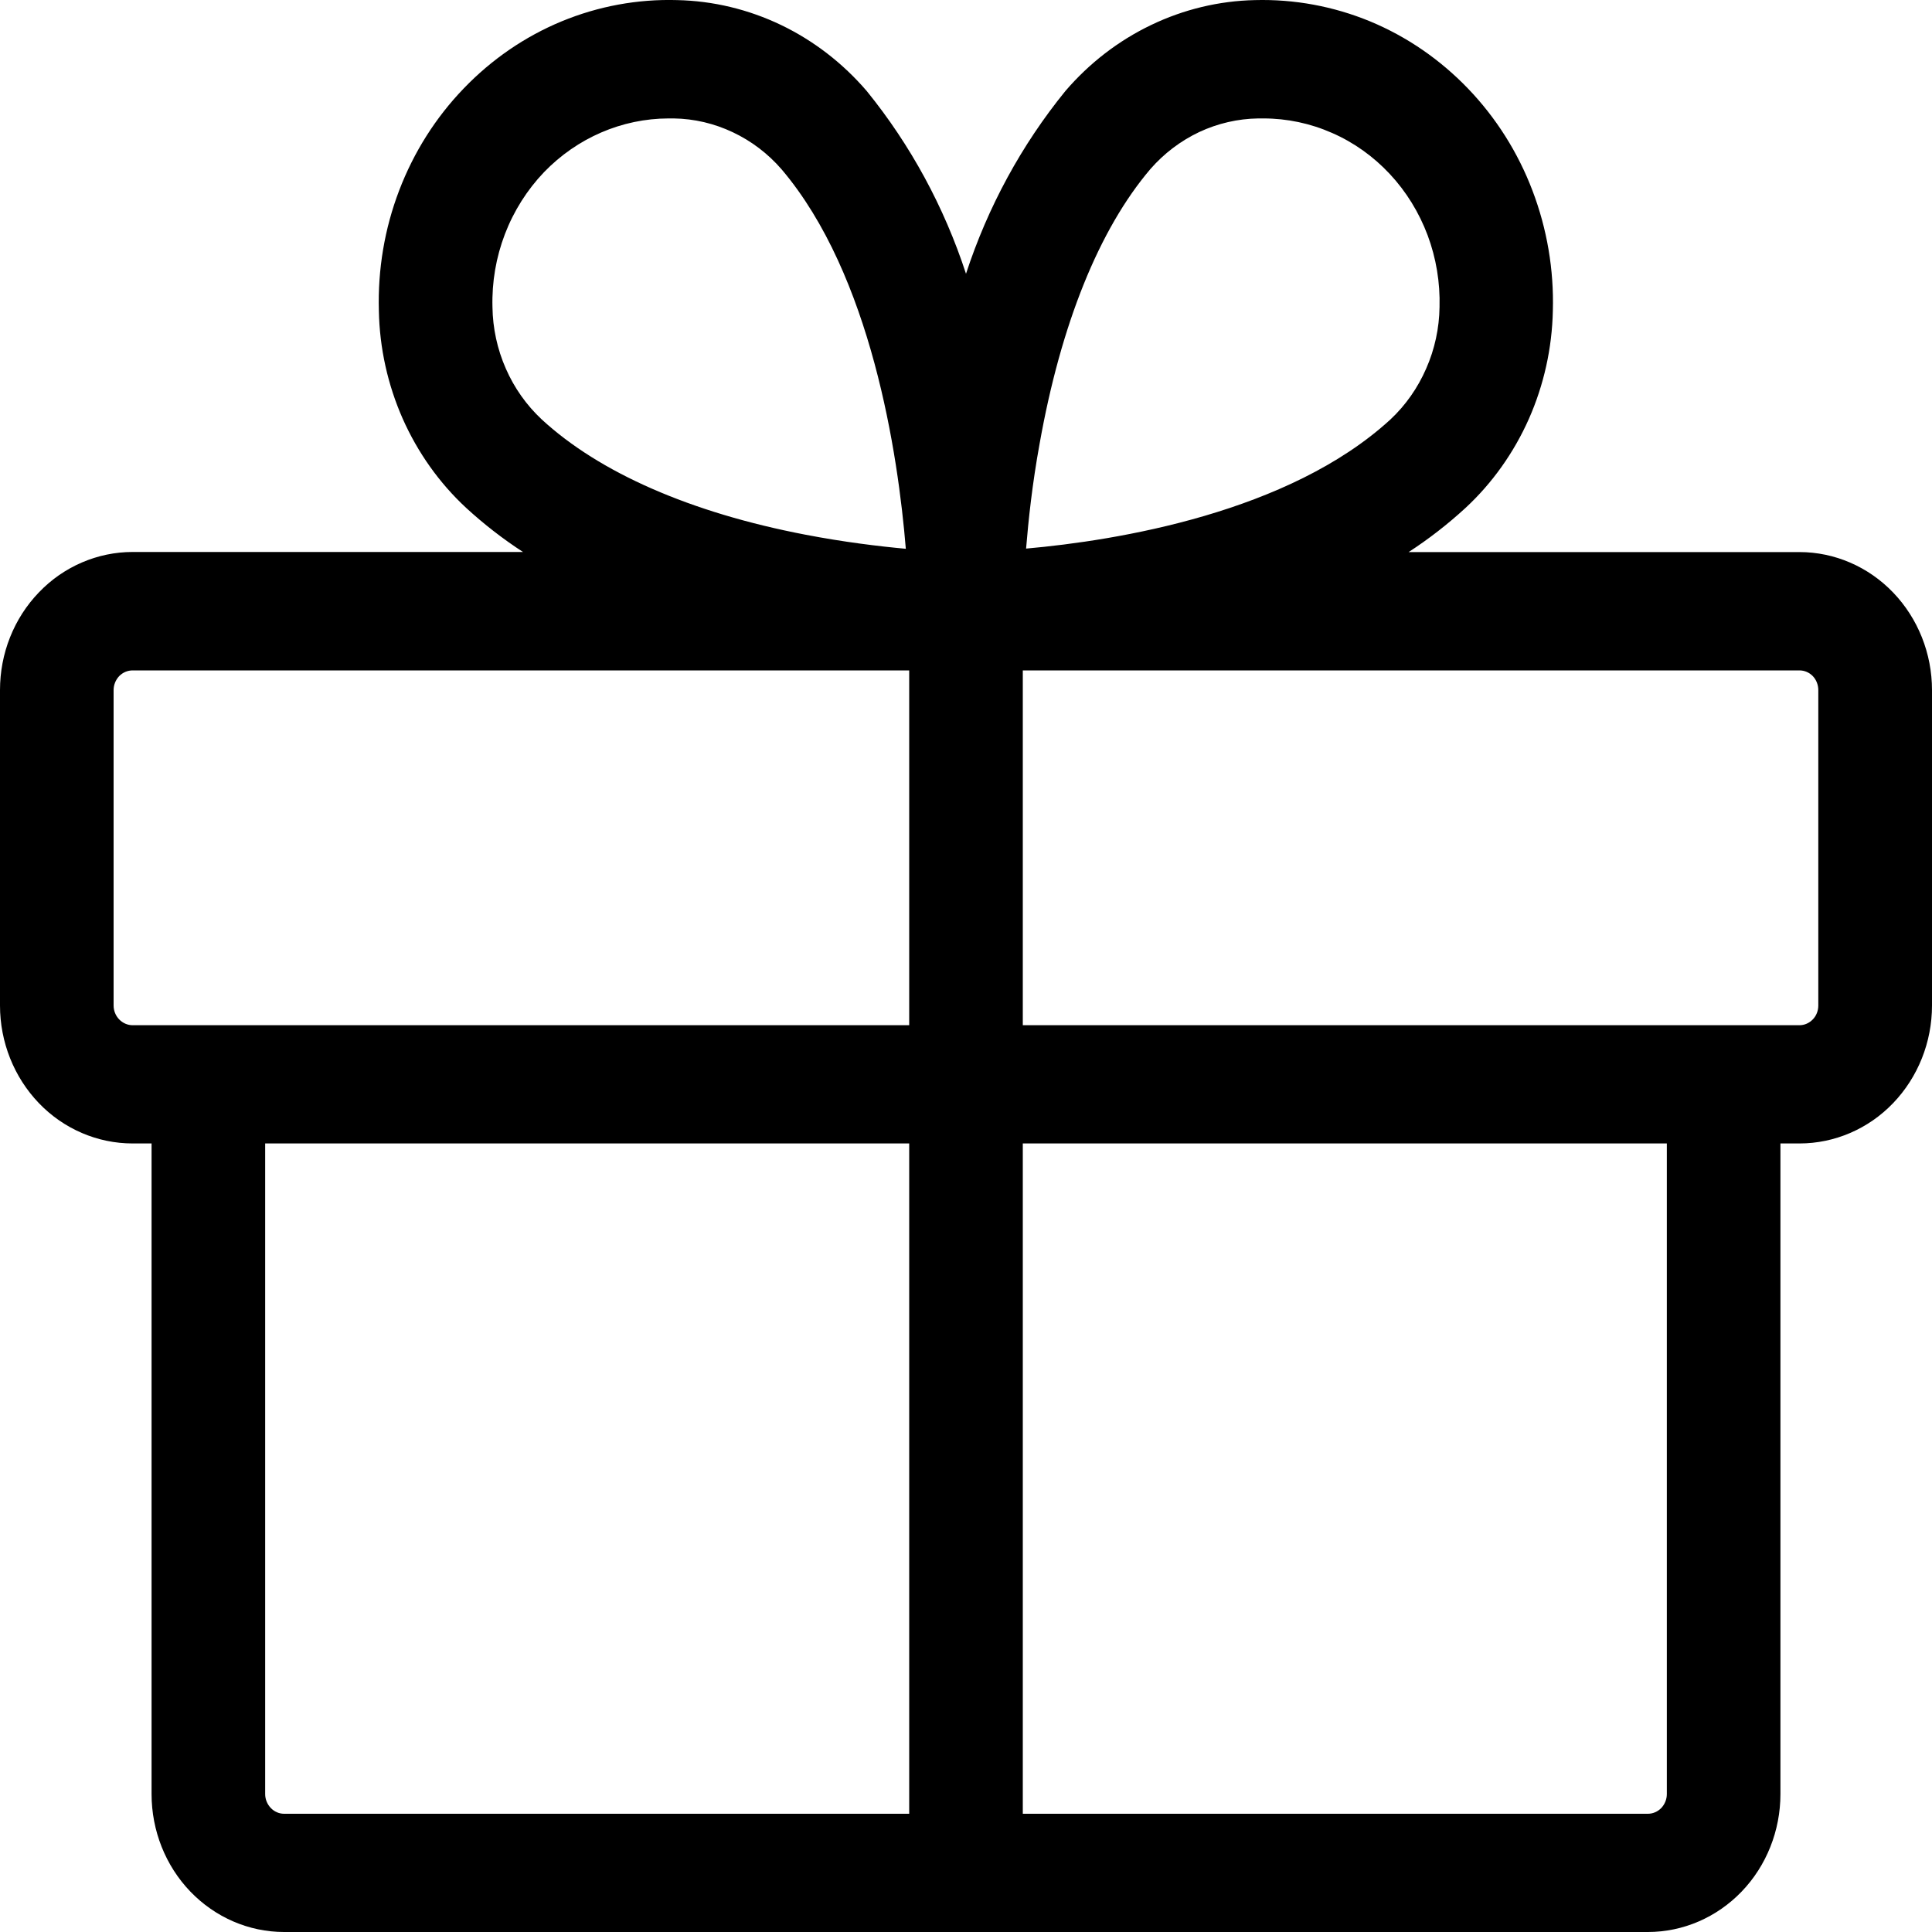 <svg width="20" height="20" viewBox="0 0 20 20" fill="none" xmlns="http://www.w3.org/2000/svg">
<path id="&#236;&#131;&#129;&#237;&#146;&#136; &#236;&#149;&#132;&#236;&#157;&#180;&#236;&#189;&#152;" d="M18.628 5.715H14.582C14.79 5.58 14.987 5.427 15.171 5.258C15.448 5.001 15.671 4.687 15.827 4.336C15.982 3.985 16.067 3.604 16.075 3.217C16.087 2.792 16.015 2.369 15.864 1.973C15.714 1.578 15.487 1.219 15.198 0.918C14.909 0.617 14.565 0.38 14.185 0.222C13.805 0.065 13.399 -0.01 12.99 0.001C12.619 0.009 12.253 0.097 11.916 0.259C11.578 0.421 11.277 0.653 11.029 0.942C10.575 1.5 10.226 2.142 10 2.834C9.774 2.142 9.426 1.501 8.973 0.943C8.725 0.654 8.423 0.421 8.086 0.259C7.748 0.097 7.382 0.009 7.01 0.001C6.601 -0.011 6.194 0.064 5.814 0.221C5.434 0.378 5.089 0.615 4.8 0.916C4.51 1.217 4.283 1.576 4.132 1.972C3.981 2.367 3.91 2.791 3.922 3.216C3.929 3.603 4.014 3.984 4.169 4.335C4.325 4.686 4.548 5 4.825 5.257C5.009 5.426 5.206 5.579 5.414 5.714H1.373C1.192 5.714 1.014 5.751 0.847 5.823C0.68 5.895 0.529 6 0.402 6.133C0.274 6.266 0.173 6.423 0.104 6.597C0.035 6.77 -0 6.956 3.50172e-07 7.144V10.409C3.50172e-07 10.788 0.145 11.151 0.402 11.419C0.659 11.687 1.009 11.837 1.373 11.837H1.569V18.572C1.569 18.95 1.713 19.314 1.971 19.582C2.228 19.849 2.577 20 2.941 20H17.059C17.423 20 17.772 19.849 18.029 19.582C18.287 19.314 18.431 18.95 18.431 18.572V11.837H18.628C18.991 11.837 19.341 11.687 19.598 11.419C19.855 11.151 20 10.788 20 10.409V7.144C20 6.765 19.855 6.402 19.598 6.134C19.341 5.866 18.991 5.715 18.628 5.715ZM10.762 4.593C10.982 3.356 11.378 2.374 11.908 1.751C12.05 1.588 12.222 1.458 12.414 1.367C12.606 1.277 12.815 1.229 13.025 1.226H13.079C13.323 1.226 13.565 1.277 13.789 1.376C14.014 1.474 14.217 1.619 14.387 1.801C14.557 1.983 14.69 2.199 14.779 2.436C14.867 2.672 14.909 2.925 14.902 3.179C14.899 3.398 14.852 3.615 14.764 3.815C14.677 4.015 14.551 4.195 14.394 4.342C13.343 5.307 11.561 5.596 10.622 5.679C10.646 5.385 10.686 5.009 10.762 4.593ZM5.632 1.782C5.975 1.427 6.438 1.227 6.921 1.226H6.975C7.186 1.229 7.394 1.278 7.586 1.369C7.779 1.46 7.951 1.591 8.092 1.754C9.02 2.848 9.297 4.703 9.377 5.681C9.094 5.655 8.733 5.611 8.337 5.535C7.149 5.307 6.205 4.893 5.607 4.341C5.45 4.194 5.323 4.015 5.236 3.815C5.148 3.615 5.101 3.398 5.098 3.179C5.091 2.92 5.135 2.663 5.227 2.423C5.319 2.183 5.457 1.965 5.632 1.782ZM1.176 10.409V7.144C1.176 7.09 1.197 7.038 1.234 6.999C1.271 6.961 1.321 6.94 1.373 6.94H9.412V10.613H1.373C1.321 10.613 1.271 10.591 1.234 10.553C1.197 10.515 1.176 10.463 1.176 10.409ZM2.745 18.572V11.837H9.412V18.776H2.941C2.889 18.776 2.839 18.754 2.803 18.716C2.766 18.677 2.745 18.626 2.745 18.572ZM17.255 18.572C17.255 18.626 17.234 18.677 17.198 18.716C17.161 18.754 17.111 18.776 17.059 18.776H10.588V11.837H17.255V18.572ZM18.823 10.409C18.823 10.463 18.803 10.515 18.766 10.553C18.729 10.591 18.68 10.613 18.628 10.613H10.588V6.94H18.628C18.68 6.94 18.729 6.961 18.766 6.999C18.803 7.038 18.823 7.09 18.823 7.144V10.409Z" fill="black"/>
</svg>
